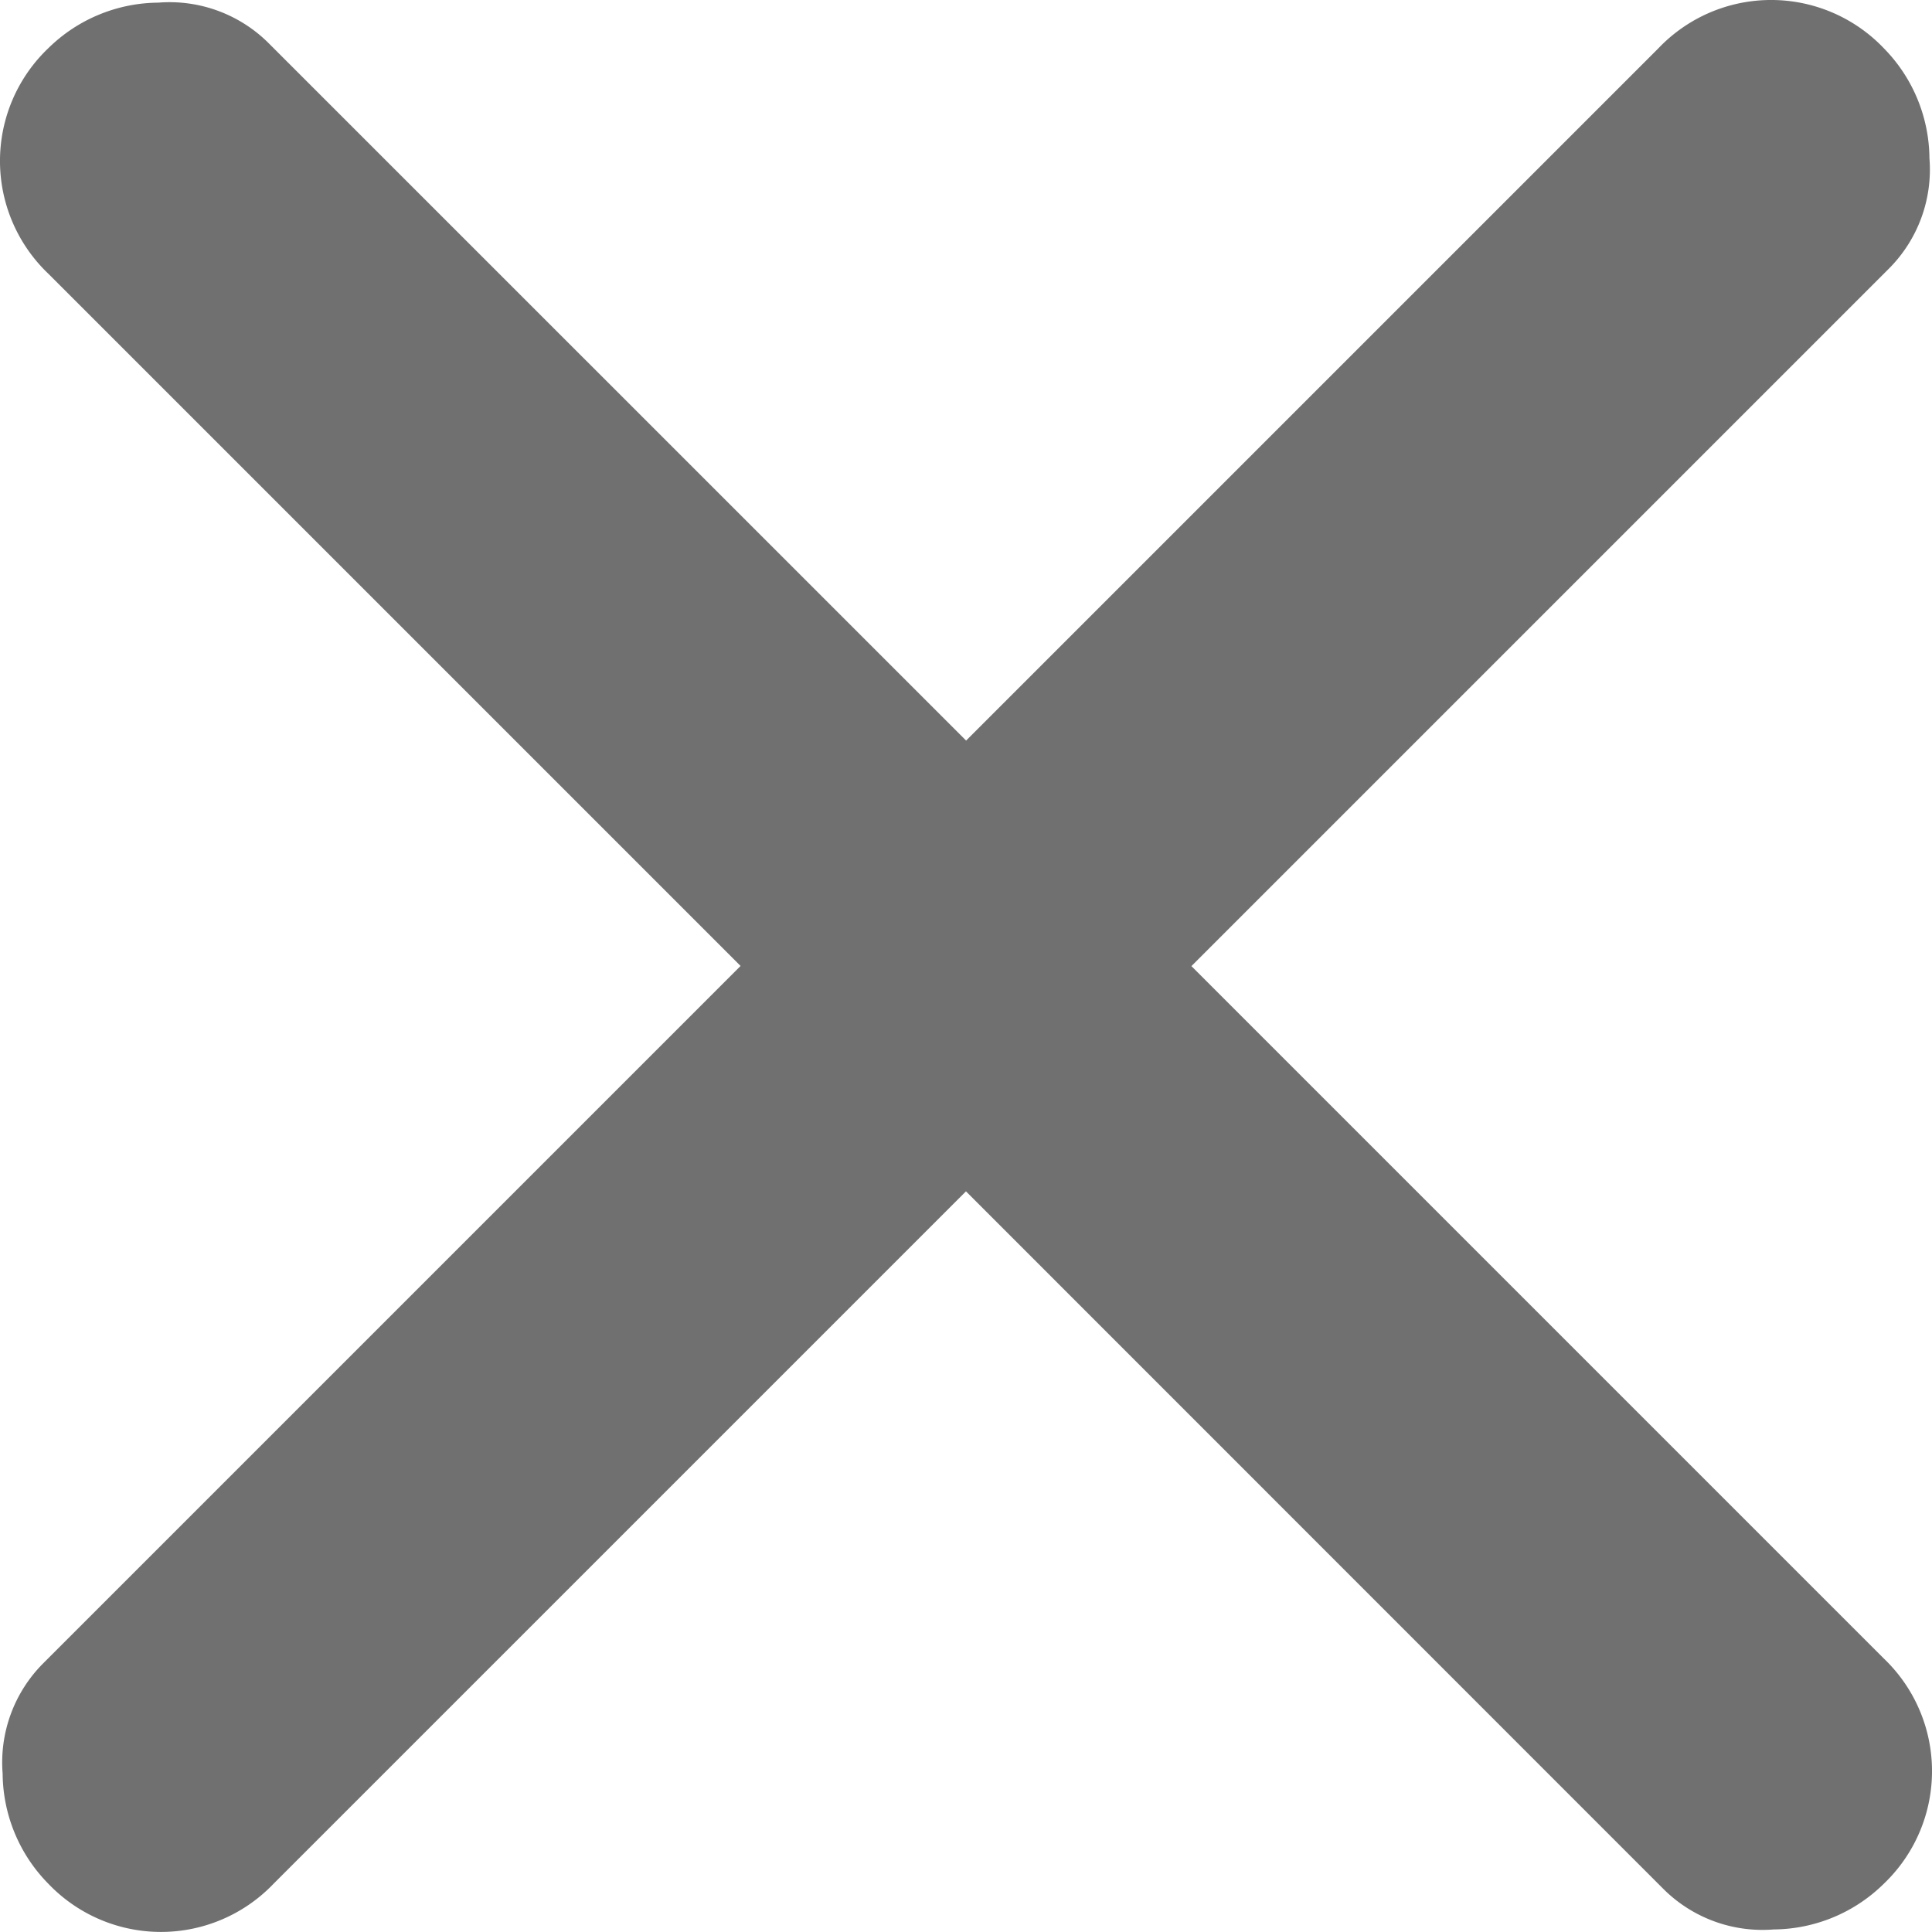 <svg xmlns="http://www.w3.org/2000/svg" width="23.419" height="23.419" viewBox="0 0 23.419 23.419">
  <path id="icon-cancel-lg" d="M15.585,37.833a1.887,1.887,0,0,0,2.732,0l8.392-8.392L35.166,37.9a1.7,1.7,0,0,0,1.334.488,1.921,1.921,0,0,0,1.334-.553,1.887,1.887,0,0,0,0-2.732l-8.392-8.392L37.9,18.253a1.7,1.7,0,0,0,.488-1.334,1.921,1.921,0,0,0-.553-1.334,1.887,1.887,0,0,0-2.732,0l-8.392,8.392L18.253,15.52a1.7,1.7,0,0,0-1.334-.488,1.921,1.921,0,0,0-1.334.553,1.887,1.887,0,0,0,0,2.732l8.392,8.392L15.52,35.166a1.7,1.7,0,0,0-.488,1.334A1.921,1.921,0,0,0,15.585,37.833ZM26.709,26.709Z" transform="translate(-15 -15)" fill="#707070"/>
</svg>
